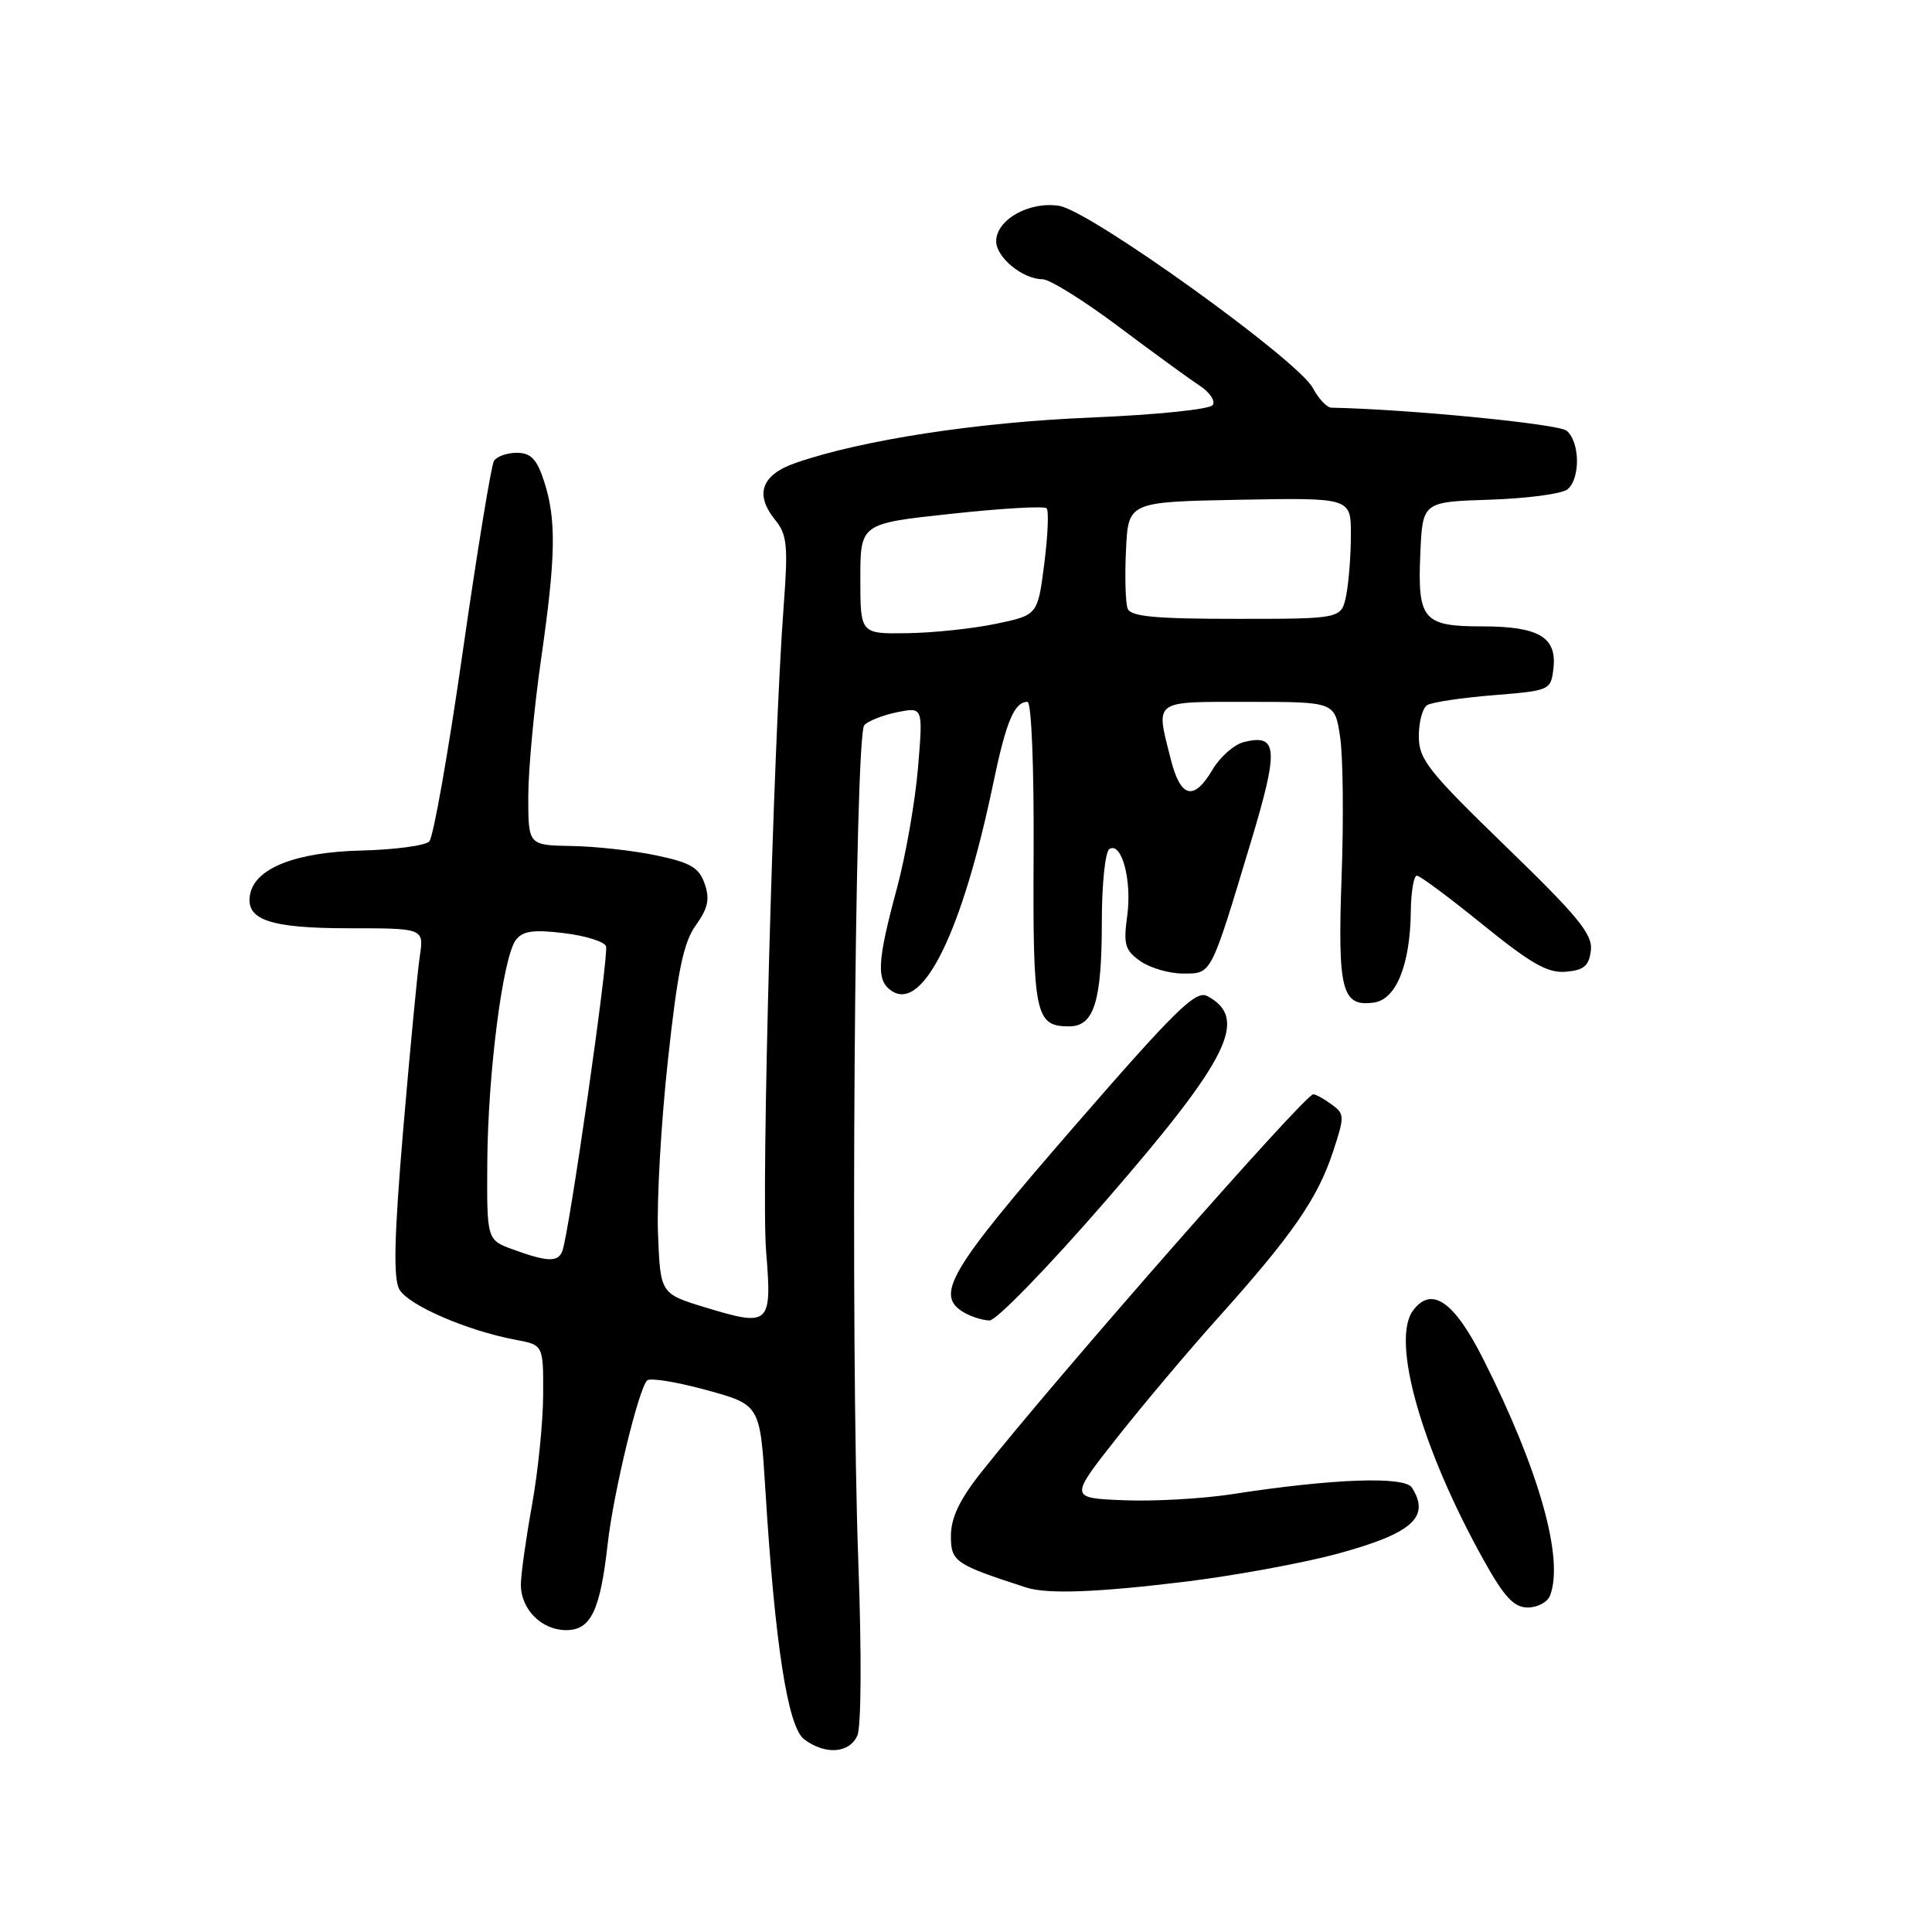 <?xml version="1.0" encoding="UTF-8" standalone="no"?>
<!DOCTYPE svg PUBLIC "-//W3C//DTD SVG 1.1//EN" "http://www.w3.org/Graphics/SVG/1.1/DTD/svg11.dtd" >
<svg xmlns="http://www.w3.org/2000/svg" xmlns:xlink="http://www.w3.org/1999/xlink" version="1.1" viewBox="0 0 256 256">
 <g >
 <path fill="currentColor"
d=" M 113.60 229.98 C 114.12 228.81 114.18 219.26 113.74 207.23 C 112.66 177.92 113.23 97.36 114.53 96.07 C 115.10 95.50 117.08 94.73 118.94 94.36 C 122.31 93.69 122.31 93.69 121.64 101.74 C 121.27 106.17 120.02 113.33 118.86 117.65 C 116.19 127.54 116.08 129.97 118.21 131.34 C 122.36 134.00 127.54 123.35 131.63 103.70 C 133.33 95.56 134.41 93.00 136.15 93.00 C 136.67 93.00 137.02 101.61 136.96 113.06 C 136.84 134.45 137.16 136.00 141.65 136.00 C 144.98 136.00 146.00 132.72 146.00 121.99 C 146.00 117.11 146.45 112.84 147.00 112.50 C 148.63 111.49 150.01 116.68 149.36 121.37 C 148.84 125.16 149.07 125.93 151.11 127.36 C 152.39 128.26 154.93 129.00 156.75 129.00 C 160.58 129.00 160.37 129.40 165.71 111.69 C 169.48 99.20 169.34 97.20 164.81 98.33 C 163.53 98.65 161.67 100.29 160.68 101.96 C 158.18 106.20 156.43 105.76 155.12 100.56 C 153.13 92.65 152.65 93.00 165.44 93.00 C 176.88 93.00 176.88 93.00 177.57 97.64 C 177.96 100.19 178.05 108.52 177.77 116.14 C 177.23 131.25 177.79 133.45 182.06 132.84 C 185.00 132.43 186.86 127.84 186.94 120.75 C 186.97 118.14 187.34 116.01 187.75 116.03 C 188.16 116.04 192.10 118.97 196.50 122.54 C 202.91 127.73 205.10 128.97 207.50 128.76 C 209.89 128.55 210.56 127.98 210.80 125.93 C 211.05 123.80 209.11 121.44 199.55 112.18 C 189.23 102.18 188.00 100.62 188.00 97.55 C 188.00 95.66 188.50 93.81 189.11 93.43 C 189.73 93.05 193.66 92.46 197.86 92.12 C 205.41 91.51 205.50 91.47 205.84 88.55 C 206.31 84.43 203.89 83.00 196.43 83.00 C 188.56 83.00 187.82 82.13 188.20 73.34 C 188.50 66.50 188.50 66.50 197.45 66.21 C 202.37 66.05 206.98 65.43 207.70 64.84 C 209.43 63.40 209.36 58.54 207.58 57.07 C 206.50 56.17 186.58 54.22 176.42 54.02 C 175.82 54.01 174.71 52.83 173.95 51.40 C 171.95 47.68 144.49 27.95 140.37 27.28 C 136.40 26.64 132.00 29.10 132.00 31.97 C 132.00 34.11 135.53 37.00 138.14 37.00 C 139.08 37.00 143.59 39.81 148.18 43.25 C 152.76 46.69 157.60 50.21 158.92 51.07 C 160.25 51.93 161.06 53.10 160.71 53.66 C 160.35 54.24 153.32 54.96 144.53 55.33 C 129.56 55.94 114.25 58.29 105.48 61.32 C 100.89 62.90 99.95 65.48 102.72 68.90 C 104.30 70.85 104.44 72.30 103.84 80.32 C 102.46 98.56 100.86 157.69 101.51 165.75 C 102.31 175.58 102.03 175.84 93.46 173.24 C 87.50 171.42 87.50 171.42 87.19 163.46 C 87.01 159.08 87.60 148.75 88.50 140.50 C 89.78 128.66 90.56 124.89 92.20 122.60 C 93.82 120.34 94.08 119.13 93.37 117.10 C 92.63 114.96 91.49 114.29 86.98 113.35 C 83.97 112.71 78.91 112.15 75.75 112.10 C 70.00 112.00 70.00 112.00 70.00 105.55 C 70.00 102.00 70.77 93.79 71.70 87.30 C 73.67 73.65 73.74 68.78 72.06 63.67 C 71.12 60.82 70.32 60.00 68.48 60.00 C 67.18 60.00 65.82 60.48 65.45 61.08 C 65.09 61.67 63.23 73.03 61.32 86.33 C 59.42 99.62 57.42 110.95 56.88 111.50 C 56.34 112.05 52.29 112.59 47.88 112.70 C 39.19 112.91 33.81 115.03 33.14 118.49 C 32.49 121.89 35.73 123.00 46.28 123.00 C 56.18 123.00 56.18 123.00 55.62 126.75 C 55.31 128.81 54.33 139.11 53.43 149.64 C 52.24 163.70 52.10 169.32 52.90 170.82 C 54.02 172.91 61.85 176.32 68.33 177.53 C 72.00 178.22 72.00 178.22 71.97 184.86 C 71.95 188.51 71.28 195.10 70.48 199.50 C 69.69 203.90 69.03 208.59 69.02 209.92 C 68.99 213.22 71.74 216.00 75.03 216.00 C 78.30 216.00 79.53 213.42 80.53 204.51 C 81.29 197.77 84.64 183.92 85.76 182.91 C 86.17 182.54 89.70 183.12 93.61 184.19 C 100.71 186.14 100.71 186.14 101.41 197.32 C 102.68 217.88 104.38 228.82 106.55 230.46 C 109.33 232.56 112.54 232.34 113.60 229.98 Z  M 205.39 211.42 C 207.26 206.54 203.96 194.81 196.58 180.17 C 192.70 172.44 189.71 170.35 187.25 173.63 C 184.28 177.58 188.33 191.90 196.61 206.75 C 199.34 211.65 200.61 213.00 202.44 213.00 C 203.73 213.00 205.06 212.29 205.39 211.42 Z  M 157.30 209.55 C 163.75 208.75 172.64 207.11 177.07 205.92 C 187.11 203.21 189.58 201.04 187.09 197.12 C 186.12 195.58 176.59 195.92 163.30 197.98 C 159.34 198.59 152.86 198.96 148.90 198.79 C 141.70 198.50 141.70 198.50 148.01 190.50 C 151.48 186.10 157.55 178.90 161.50 174.50 C 171.16 163.74 174.57 158.82 176.58 152.76 C 178.19 147.90 178.19 147.61 176.44 146.34 C 175.44 145.60 174.35 145.00 174.01 145.00 C 172.90 145.00 139.99 182.48 129.89 195.25 C 127.14 198.74 126.00 201.15 126.00 203.51 C 126.00 206.93 126.52 207.29 136.00 210.36 C 138.80 211.26 145.54 211.00 157.30 209.55 Z  M 146.62 158.99 C 162.89 140.23 165.50 134.94 159.97 131.98 C 158.44 131.17 155.74 133.82 142.08 149.56 C 125.70 168.44 123.82 171.63 127.75 173.92 C 128.71 174.48 130.23 174.95 131.12 174.97 C 132.01 174.99 138.98 167.80 146.62 158.99 Z  M 68.00 165.57 C 64.50 164.30 64.50 164.30 64.57 153.90 C 64.66 142.12 66.62 126.90 68.34 124.57 C 69.25 123.36 70.64 123.15 74.69 123.64 C 77.55 123.98 80.08 124.77 80.30 125.38 C 80.71 126.46 75.44 163.23 74.52 165.75 C 73.96 167.27 72.56 167.23 68.00 165.57 Z  M 114.00 76.69 C 114.00 69.37 114.00 69.37 126.06 68.08 C 132.69 67.36 138.37 67.03 138.68 67.35 C 138.99 67.66 138.85 70.97 138.37 74.71 C 137.50 81.50 137.50 81.50 132.00 82.65 C 128.97 83.29 123.69 83.85 120.25 83.90 C 114.00 84.00 114.00 84.00 114.00 76.69 Z  M 149.42 80.64 C 149.13 79.90 149.03 76.41 149.20 72.89 C 149.50 66.50 149.50 66.50 164.25 66.22 C 179.00 65.95 179.00 65.95 179.00 70.85 C 179.00 73.54 178.72 77.16 178.38 78.88 C 177.75 82.00 177.75 82.00 163.84 82.00 C 153.06 82.00 149.82 81.70 149.42 80.64 Z "/>
</g>
</svg>